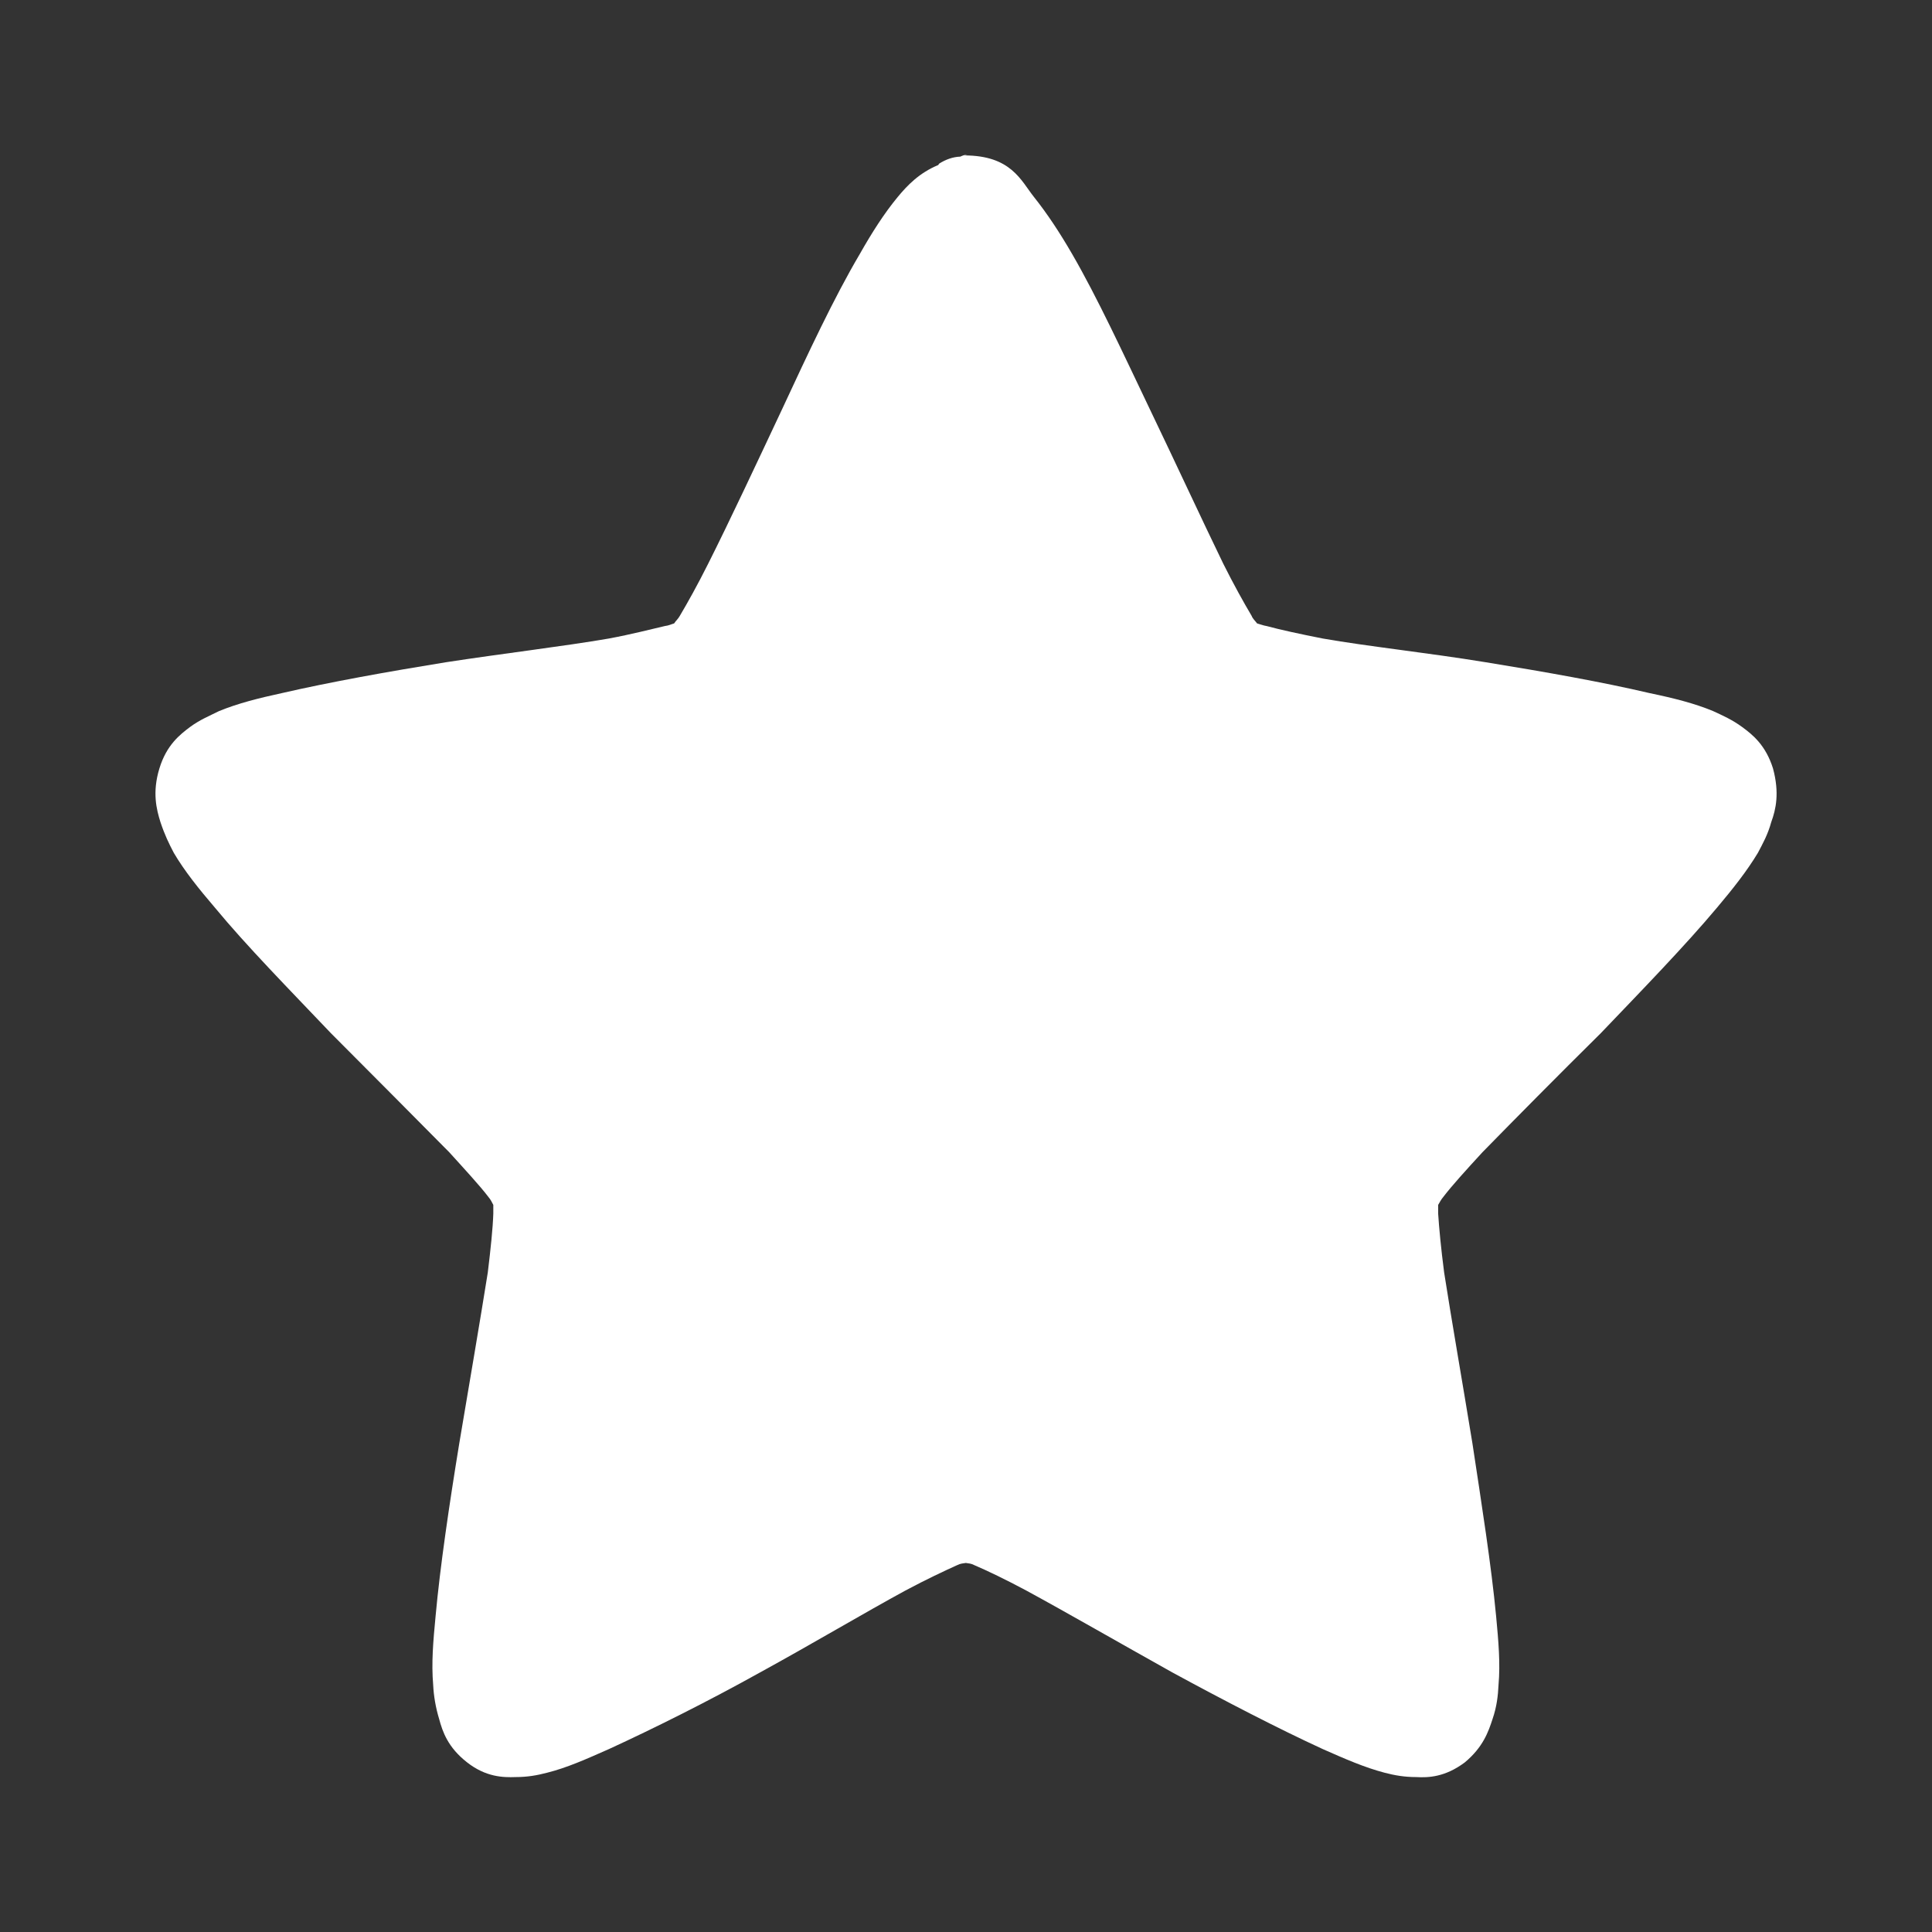 <?xml version="1.0" encoding="UTF-8" standalone="no"?>
<!-- Created with Inkscape (http://www.inkscape.org/) -->

<svg
   xmlns:dc="http://purl.org/dc/elements/1.1/"
   xmlns:cc="http://creativecommons.org/ns#"
   xmlns:rdf="http://www.w3.org/1999/02/22-rdf-syntax-ns#"
   xmlns:svg="http://www.w3.org/2000/svg"
   xmlns="http://www.w3.org/2000/svg"
   xmlns:inkscape="http://www.inkscape.org/namespaces/inkscape"
   version="1.1"
   width="100%"
   height="100%"
   viewBox="0 0 512 512"
   id="svg2">
  <rect x="0" y="0" width="512" height="512" fill="#333333" stroke="none"/>
  <defs
     id="defs4">
    <clipPath
       id="0">
      <path
         d="M 26,0 C 11.603,0 0,11.603 0,26 v 460 c 0,14.397 11.603,26 26,26 h 460 c 14.397,0 26,-11.603 26,-26 V 26 C 512,11.603 500.397,0 486,0 H 26"
         inkscape:connector-curvature="0"
         id="path7" />
    </clipPath>
  </defs>
  <path
     d="M 26,0 C 11.603,0 0,11.603 0,26 v 460 c 0,14.397 11.603,26 26,26 h 460 c 14.397,0 26,-11.603 26,-26 V 26 C 512,11.603 500.397,0 486,0 H 26"
     inkscape:connector-curvature="0"
     id="path9"
     style="fill:none" />
  <g
     id="g53"
     style="line-height:125%;letter-spacing:0;word-spacing:0;font-family:Gentium Book Basic">
  </g>
  <g
     id="g101"
     style="line-height:125%;letter-spacing:0;word-spacing:0;font-family:Gentium Book Basic">
  </g>
  <g
     id="g149"
     style="line-height:125%;letter-spacing:0;word-spacing:0;font-family:Gentium Book Basic">
  </g>
  <g
     id="g197"
     style="line-height:125%;letter-spacing:0;word-spacing:0;font-family:Gentium Book Basic">
  </g>
  <g
     id="g245"
     style="line-height:125%;letter-spacing:0;word-spacing:0;font-family:Gentium Book Basic">
  </g>
  <g
     id="g293"
     style="line-height:125%;letter-spacing:0;word-spacing:0;font-family:Gentium Book Basic">
  </g>
  <g
     id="g341"
     style="line-height:125%;letter-spacing:0;word-spacing:0;font-family:Gentium Book Basic">
  </g>
  <g
     id="g389"
     style="line-height:125%;letter-spacing:0;word-spacing:0;font-family:Gentium Book Basic">
  </g>
  <g
     id="g437"
     style="line-height:125%;letter-spacing:0;word-spacing:0;font-family:Gentium Book Basic">
  </g>
  <g
     id="g485"
     style="line-height:125%;letter-spacing:0;word-spacing:0;font-family:Gentium Book Basic">
  </g>
  <g
     id="g533"
     style="line-height:125%;letter-spacing:0;word-spacing:0;font-family:Gentium Book Basic">
  </g>
  <g
     id="g581"
     style="line-height:125%;letter-spacing:0;word-spacing:0;font-family:Gentium Book Basic">
  </g>
  <g
     id="g629"
     style="line-height:125%;letter-spacing:0;word-spacing:0;font-family:Gentium Book Basic">
  </g>
  <g
     id="g677"
     style="line-height:125%;letter-spacing:0;word-spacing:0;font-family:Gentium Book Basic">
  </g>
  <g
     id="g725"
     style="font-size:208.33px;line-height:125%;letter-spacing:0;word-spacing:0;font-family:Gentium Book Basic">
  </g>
  <g
     id="g857"
     style="line-height:125%;letter-spacing:0;word-spacing:0;font-family:Gentium Book Basic">
  </g>
  <g
     id="g905"
     style="line-height:125%;letter-spacing:0;word-spacing:0;font-family:Gentium Book Basic">
  </g>
  <g
     id="g953"
     style="font-size:208.33px;line-height:125%;letter-spacing:0;word-spacing:0;font-family:Gentium Book Basic">
  </g>
  <g
     id="g1085"
     style="line-height:125%;letter-spacing:0;word-spacing:0;font-family:Gentium Book Basic">
  </g>
  <g
     id="g1133"
     style="line-height:125%;letter-spacing:0;word-spacing:0;font-family:Gentium Book Basic">
  </g>
  <g
     id="g1181"
     style="font-size:208.33px;line-height:125%;letter-spacing:0;word-spacing:0;font-family:Gentium Book Basic">
  </g>
  <g
     clip-path="url(#0)"
     id="g1317"
     style="opacity:0.0">
    <path
       d="m 256.4,41 c -0.635,0 -1.269,0.19 -1.904,0.508 l 353.55,353.55 c 0.635,-0.317 1.269,-0.508 1.904,-0.508 z"
       inkscape:connector-curvature="0"
       id="path1319" />
    <path
       d="m 254.49,41.508 c -1.968,0.063 -3.872,0.762 -5.585,1.841 l 353.55,353.55 c 1.714,-1.079 3.618,-1.777 5.585,-1.841 z"
       inkscape:connector-curvature="0"
       id="path1321" />
    <path
       d="m 248.91,43.35 c 0,0 -0.19,0.19 -0.254,0.381 l 353.55,353.55 c 0.063,-0.19 0.254,-0.381 0.254,-0.381 z"
       inkscape:connector-curvature="0"
       id="path1323" />
    <path
       d="m 248.65,43.729 c -5.078,2.095 -8.251,5.458 -10.727,8.442 l 353.55,353.55 c 2.475,-2.983 5.649,-6.347 10.727,-8.442 z"
       inkscape:connector-curvature="0"
       id="path1325" />
    <path
       d="m 237.93,52.17 c -3.618,4.379 -6.855,9.457 -10.09,15.17 l 353.55,353.55 c 3.237,-5.712 6.474,-10.79 10.09,-15.17 z"
       inkscape:connector-curvature="0"
       id="path1327" />
    <path
       d="m 227.83,67.34 c -6.855,11.615 -13.71,26.34 -20.501,40.939 l 353.55,353.55 c 6.791,-14.598 13.646,-29.324 20.501,-40.939 z"
       inkscape:connector-curvature="0"
       id="path1329" />
    <path
       d="m 207.33,108.28 c -6.982,14.852 -13.964,29.768 -19.676,41.13 l 353.55,353.55 c 5.712,-11.361 12.694,-26.28 19.676,-41.13 z"
       inkscape:connector-curvature="0"
       id="path1331" />
    <path
       d="m 187.66,149.41 c -2.793,5.585 -5.458,10.346 -7.49,13.773 l 353.55,353.55 c 2.031,-3.427 4.697,-8.188 7.49,-13.773 z"
       inkscape:connector-curvature="0"
       id="path1333" />
    <path
       d="m 180.17,163.18 c -0.444,0.825 -1.079,1.333 -1.523,2.031 l 353.55,353.55 c 0.444,-0.698 1.079,-1.206 1.523,-2.031 z"
       inkscape:connector-curvature="0"
       id="path1335" />
    <path
       d="m 178.64,165.21 c -0.698,0.19 -1.396,0.571 -2.475,0.698 l 353.55,353.55 c 1.079,-0.127 1.777,-0.508 2.475,-0.698 z"
       inkscape:connector-curvature="0"
       id="path1337" />
    <path
       d="m 176.17,165.91 c -3.554,0.825 -8.695,2.158 -14.789,3.3 l 353.55,353.55 c 6.093,-1.142 11.234,-2.475 14.789,-3.3 z"
       inkscape:connector-curvature="0"
       id="path1339" />
    <path
       d="m 161.38,169.21 c -12.186,2.095 -27.864,3.935 -43.16,6.284 l 353.55,353.55 c 15.296,-2.348 30.974,-4.189 43.16,-6.284 z"
       inkscape:connector-curvature="0"
       id="path1341" />
    <path
       d="m 118.22,175.49 c -15.677,2.539 -30.847,5.268 -43.541,8.188 l 353.55,353.55 c 12.694,-2.92 27.864,-5.649 43.541,-8.188 z"
       inkscape:connector-curvature="0"
       id="path1343" />
    <path
       d="m 74.68,183.68 c -6.157,1.333 -11.679,2.729 -16.629,4.76 l 353.55,353.55 c 4.951,-2.031 10.473,-3.427 16.629,-4.76 z"
       inkscape:connector-curvature="0"
       id="path1345" />
    <path
       d="m 58.05,188.44 c -2.666,1.333 -5.078,2.285 -7.743,4.253 l 353.55,353.55 c 2.666,-1.968 5.078,-2.92 7.743,-4.253 z"
       inkscape:connector-curvature="0"
       id="path1347" />
    <path
       d="m 50.31,192.7 c -2.602,1.968 -6.157,4.697 -8.06,10.917 l 353.55,353.55 c 1.904,-6.22 5.459,-8.949 8.06,-10.917 z"
       inkscape:connector-curvature="0"
       id="path1349" />
    <path
       d="m 42.25,203.61 c -1.968,6.411 -0.762,10.917 0.254,14.217 l 353.55,353.55 c -1.016,-3.3 -2.221,-7.807 -0.254,-14.217 z"
       inkscape:connector-curvature="0"
       id="path1351" />
    <path
       d="m 42.5,217.83 c 1.142,3.427 2.221,5.649 3.554,8.188 l 353.55,353.55 c -1.333,-2.539 -2.412,-4.76 -3.554,-8.188 z"
       inkscape:connector-curvature="0"
       id="path1353" />
    <path
       d="m 46.05,226.02 c 2.793,4.76 6.664,9.584 10.854,14.471 l 353.55,353.55 c -4.189,-4.887 -8.06,-9.711 -10.854,-14.471 z"
       inkscape:connector-curvature="0"
       id="path1355" />
    <path
       d="m 56.907,240.49 c 8.378,10.155 19.739,21.707 30.783,33.32 L 441.24,627.36 C 430.2,615.745 418.835,604.19 410.457,594.04 z"
       inkscape:connector-curvature="0"
       id="path1357" />
    <path
       d="m 87.69,273.81 c 11.488,11.552 22.532,22.596 31.355,31.545 l 353.55,353.55 c -8.822,-8.949 -19.866,-19.993 -31.355,-31.545 z"
       inkscape:connector-curvature="0"
       id="path1359" />
    <path
       d="m 119.05,305.36 c 4.253,4.697 8.124,8.886 10.346,11.806 l 353.55,353.55 c -2.221,-2.92 -6.093,-7.109 -10.346,-11.806 z"
       inkscape:connector-curvature="0"
       id="path1361" />
    <path
       d="m 129.39,317.16 c 0.698,0.825 0.889,1.333 1.333,2.158 l 353.55,353.55 c -0.444,-0.825 -0.635,-1.333 -1.333,-2.158 z"
       inkscape:connector-curvature="0"
       id="path1363" />
    <path
       d="m 130.72,319.32 c 0,0.825 0,1.46 0,2.285 l 353.55,353.55 c 0,-0.825 0,-1.46 0,-2.285 z"
       inkscape:connector-curvature="0"
       id="path1365" />
    <path
       d="m 130.72,321.6 c -0.127,3.935 -0.698,9.33 -1.46,15.614 l 353.55,353.55 c 0.762,-6.284 1.333,-11.679 1.46,-15.614 z"
       inkscape:connector-curvature="0"
       id="path1367" />
    <path
       d="m 129.26,337.22 c -2.031,12.758 -4.824,29.07 -7.553,45.25 l 353.55,353.55 c 2.729,-16.185 5.522,-32.497 7.553,-45.25 z"
       inkscape:connector-curvature="0"
       id="path1369" />
    <path
       d="m 121.71,382.47 c -2.666,16.312 -5.078,32.624 -6.284,45.826 l 353.55,353.55 c 1.206,-13.202 3.618,-29.514 6.284,-45.826 z"
       inkscape:connector-curvature="0"
       id="path1371" />
    <path
       d="m 115.43,428.3 c -0.635,6.664 -1.142,12.377 -0.635,18.28 l 353.55,353.55 c -0.508,-5.903 0,-11.615 0.635,-18.28 z"
       inkscape:connector-curvature="0"
       id="path1373" />
    <path
       d="m 114.79,446.58 c 0.127,2.729 0.635,5.903 1.587,9.01 l 353.55,353.55 c -0.952,-3.11 -1.46,-6.284 -1.587,-9.01 z"
       inkscape:connector-curvature="0"
       id="path1375" />
    <path
       d="m 116.38,455.59 c 0.747,2.776 1.854,6.18 5.244,9.57 l 353.55,353.55 c -3.391,-3.391 -4.497,-6.795 -5.244,-9.57 z"
       inkscape:connector-curvature="0"
       id="path1377" />
    <path
       d="m 121.62,465.16 c 0.641,0.641 1.364,1.282 2.182,1.918 l 353.55,353.55 c -0.818,-0.636 -1.54,-1.277 -2.182,-1.918 z"
       inkscape:connector-curvature="0"
       id="path1379" />
    <path
       d="m 123.81,467.08 c 4.951,3.872 9.521,3.999 12.821,3.872 l 353.55,353.55 c -3.3,0.127 -7.87,0 -12.821,-3.872 z"
       inkscape:connector-curvature="0"
       id="path1381" />
    <path
       d="m 136.63,470.95 c 3.11,0 5.649,-0.444 8.315,-1.142 l 353.55,353.55 c -2.666,0.698 -5.205,1.142 -8.315,1.142 z"
       inkscape:connector-curvature="0"
       id="path1383" />
    <path
       d="m 144.94,469.81 c 5.332,-1.333 10.409,-3.618 16.439,-6.284 l 353.55,353.55 c -6.03,2.666 -11.11,4.951 -16.439,6.284 z"
       inkscape:connector-curvature="0"
       id="path1385" />
    <path
       d="m 161.38,463.53 c 11.742,-5.395 26.02,-12.504 40.05,-20.311 l 353.55,353.55 c -14.03,7.807 -28.31,14.916 -40.05,20.311 z"
       inkscape:connector-curvature="0"
       id="path1387" />
    <path
       d="m 201.43,443.21 c 13.9,-7.616 27.546,-15.741 38.527,-21.707 l 353.55,353.55 c -10.98,5.966 -24.627,14.09 -38.527,21.707 z"
       inkscape:connector-curvature="0"
       id="path1389" />
    <path
       d="m 239.96,421.51 c 5.458,-2.92 10.346,-5.205 13.71,-6.728 l 353.55,353.55 c -3.364,1.523 -8.251,3.808 -13.71,6.728 z"
       inkscape:connector-curvature="0"
       id="path1391" />
    <path
       d="m 253.67,414.78 c 0.889,-0.444 1.523,-0.444 2.285,-0.571 l 353.55,353.55 c -0.762,0.127 -1.396,0.127 -2.285,0.571 z"
       inkscape:connector-curvature="0"
       id="path1393" />
    <path
       d="m 255.95,414.21 c 0.762,0.127 1.396,0.127 2.221,0.571 l 353.55,353.55 c -0.825,-0.444 -1.46,-0.444 -2.221,-0.571 z"
       inkscape:connector-curvature="0"
       id="path1395" />
    <path
       d="m 258.17,414.78 c 3.427,1.46 8.315,3.808 13.773,6.728 l 353.55,353.55 c -5.458,-2.92 -10.346,-5.268 -13.773,-6.728 z"
       inkscape:connector-curvature="0"
       id="path1397" />
    <path
       d="m 271.95,421.51 c 10.98,5.966 24.627,13.837 38.717,21.707 l 353.55,353.55 C 650.127,788.897 636.48,781.026 625.5,775.06 z"
       inkscape:connector-curvature="0"
       id="path1399" />
    <path
       d="m 310.66,443.21 c 13.9,7.553 28.12,14.916 39.86,20.311 l 353.55,353.55 c -11.742,-5.395 -25.96,-12.758 -39.86,-20.311 z"
       inkscape:connector-curvature="0"
       id="path1401" />
    <path
       d="m 350.52,463.53 c 6.03,2.666 11.11,4.887 16.439,6.284 l 353.55,353.55 c -5.332,-1.396 -10.409,-3.618 -16.439,-6.284 z"
       inkscape:connector-curvature="0"
       id="path1403" />
    <path
       d="m 366.96,469.81 c 2.666,0.698 5.268,1.142 8.315,1.142 l 353.55,353.55 c -3.047,0 -5.649,-0.444 -8.315,-1.142 z"
       inkscape:connector-curvature="0"
       id="path1405" />
    <path
       d="m 375.28,470.95 c 3.3,0.19 7.68,0 12.885,-3.872 l 353.55,353.55 c -5.205,3.872 -9.584,4.062 -12.885,3.872 z"
       inkscape:connector-curvature="0"
       id="path1407" />
    <path
       d="m 388.16,467.08 c 4.887,-4.062 6.284,-8.188 7.363,-11.488 l 353.55,353.55 c -1.079,3.3 -2.475,7.426 -7.363,11.488 z"
       inkscape:connector-curvature="0"
       id="path1409" />
    <path
       d="m 395.52,455.59 c 1.142,-3.3 1.46,-6.284 1.587,-9.01 l 353.55,353.55 c -0.127,2.729 -0.444,5.712 -1.587,9.01 z"
       inkscape:connector-curvature="0"
       id="path1411" />
    <path
       d="m 397.11,446.58 c 0.508,-5.712 0,-11.552 -0.635,-18.28 l 353.55,353.55 c 0.635,6.728 1.142,12.567 0.635,18.28 z"
       inkscape:connector-curvature="0"
       id="path1413" />
    <path
       d="m 396.48,428.3 c -1.269,-13.392 -3.808,-29.514 -6.284,-45.826 l 353.55,353.55 c 2.475,16.312 5.01,32.434 6.284,45.826 z"
       inkscape:connector-curvature="0"
       id="path1415" />
    <path
       d="m 390.19,382.47 c -2.666,-16.312 -5.522,-32.624 -7.49,-45.25 l 353.55,353.55 c 1.968,12.631 4.824,28.943 7.49,45.25 z"
       inkscape:connector-curvature="0"
       id="path1417" />
    <path
       d="m 382.7,337.22 c -0.825,-6.347 -1.333,-11.679 -1.587,-15.614 l 353.55,353.55 c 0.254,3.935 0.762,9.267 1.587,15.614 z"
       inkscape:connector-curvature="0"
       id="path1419" />
    <path
       d="m 381.12,321.6 c 0,-0.825 0,-1.46 0,-2.285 l 353.55,353.55 c 0,0.825 0,1.46 0,2.285 z"
       inkscape:connector-curvature="0"
       id="path1421" />
    <path
       d="m 381.12,319.32 c 0.508,-0.825 0.698,-1.333 1.396,-2.158 l 353.55,353.55 c -0.698,0.825 -0.889,1.333 -1.396,2.158 z"
       inkscape:connector-curvature="0"
       id="path1423" />
    <path
       d="m 382.51,317.16 c 2.221,-2.92 6.03,-7.109 10.346,-11.806 l 353.55,353.55 c -4.316,4.697 -8.124,8.886 -10.346,11.806 z"
       inkscape:connector-curvature="0"
       id="path1425" />
    <path
       d="m 392.86,305.36 c 8.759,-8.949 19.93,-20.247 31.355,-31.545 l 353.55,353.55 c -11.425,11.298 -22.596,22.596 -31.355,31.545 z"
       inkscape:connector-curvature="0"
       id="path1427" />
    <path
       d="m 424.21,273.81 c 11.11,-11.615 22.342,-23.17 30.847,-33.32 l 353.55,353.55 c -8.505,10.155 -19.739,21.707 -30.847,33.32 z"
       inkscape:connector-curvature="0"
       id="path1429" />
    <path
       d="m 455.06,240.49 c 4.126,-4.887 7.934,-9.711 10.79,-14.471 l 353.55,353.55 c -2.856,4.76 -6.664,9.584 -10.79,14.471 z"
       inkscape:connector-curvature="0"
       id="path1431" />
    <path
       d="m 465.85,226.02 c 1.333,-2.539 2.602,-4.76 3.554,-8.188 l 353.55,353.55 c -0.952,3.427 -2.221,5.649 -3.554,8.188 z"
       inkscape:connector-curvature="0"
       id="path1433" />
    <path
       d="m 469.4,217.83 c 1.206,-3.3 2.221,-7.68 0.444,-14.217 l 353.55,353.55 c 1.777,6.538 0.762,10.917 -0.444,14.217 z"
       inkscape:connector-curvature="0"
       id="path1435" />
    <path
       d="m 469.85,203.61 c -1.213,-3.835 -3,-6.342 -4.825,-8.163 l 353.55,353.55 c 1.821,1.821 3.613,4.328 4.825,8.163 z"
       inkscape:connector-curvature="0"
       id="path1437" />
    <path
       d="m 465.02,195.45 c -1.133,-1.133 -2.276,-1.999 -3.299,-2.754 l 353.55,353.55 c 1.022,0.755 2.166,1.621 3.299,2.754 z"
       inkscape:connector-curvature="0"
       id="path1439" />
    <path
       d="m 461.72,192.7 c -2.666,-1.968 -5.268,-3.11 -7.743,-4.253 l 353.55,353.55 c 2.475,1.142 5.078,2.285 7.743,4.253 z"
       inkscape:connector-curvature="0"
       id="path1441" />
    <path
       d="m 453.98,188.44 c -4.887,-2.031 -10.409,-3.427 -16.82,-4.76 l 353.55,353.55 c 6.411,1.333 11.933,2.729 16.82,4.76 z"
       inkscape:connector-curvature="0"
       id="path1443" />
    <path
       d="m 437.16,183.68 c -12.44,-2.92 -27.8,-5.649 -43.477,-8.188 l 353.55,353.55 c 15.677,2.539 31.04,5.268 43.477,8.188 z"
       inkscape:connector-curvature="0"
       id="path1445" />
    <path
       d="m 393.68,175.49 c -15.55,-2.539 -31.23,-4.189 -43.16,-6.284 l 353.55,353.55 c 11.933,2.095 27.61,3.745 43.16,6.284 z"
       inkscape:connector-curvature="0"
       id="path1447" />
    <path
       d="m 350.52,169.21 c -6.093,-1.206 -11.11,-2.285 -14.852,-3.3 l 353.55,353.55 c 3.745,1.016 8.759,2.095 14.852,3.3 z"
       inkscape:connector-curvature="0"
       id="path1449" />
    <path
       d="m 335.67,165.91 c -0.889,-0.127 -1.777,-0.508 -2.539,-0.698 l 353.55,353.55 c 0.762,0.19 1.65,0.571 2.539,0.698 z"
       inkscape:connector-curvature="0"
       id="path1451" />
    <path
       d="m 333.13,165.21 c -0.508,-0.698 -1.142,-1.206 -1.46,-2.031 l 353.55,353.55 c 0.317,0.825 0.952,1.333 1.46,2.031 z"
       inkscape:connector-curvature="0"
       id="path1453" />
    <path
       d="m 331.67,163.18 c -2.031,-3.427 -4.697,-8.188 -7.49,-13.773 l 353.55,353.55 c 2.793,5.585 5.458,10.346 7.49,13.773 z"
       inkscape:connector-curvature="0"
       id="path1455" />
    <path
       d="m 324.18,149.41 c -5.585,-11.488 -12.504,-26.467 -19.549,-41.13 l 353.55,353.55 c 7.05,14.662 13.964,29.641 19.549,41.13 z"
       inkscape:connector-curvature="0"
       id="path1457" />
    <path
       d="M 304.63,108.28 C 297.648,93.682 290.857,78.956 284.129,67.341 l 353.55,353.55 c 6.728,11.615 13.519,26.34 20.501,40.939 z"
       inkscape:connector-curvature="0"
       id="path1459" />
    <path
       d="m 284.13,67.34 c -3.3,-5.712 -6.664,-10.79 -10.155,-15.17 l 353.55,353.55 c 3.491,4.379 6.855,9.457 10.155,15.17 z"
       inkscape:connector-curvature="0"
       id="path1461" />
    <path
       d="m 273.98,52.17 c -1.471,-1.852 -2.79,-4.137 -4.795,-6.142 l 353.55,353.55 c 2.01,2.01 3.324,4.29 4.795,6.142 z"
       inkscape:connector-curvature="0"
       id="path1463" />
    <path
       d="m 269.18,46.03 c -2.667,-2.667 -6.547,-4.838 -13.611,-4.838 l 353.55,353.55 c 7.06,0 10.945,2.171 13.611,4.838 z"
       inkscape:connector-curvature="0"
       id="path1465" />
  </g>
  <path
     d="m 256.4,41 c -0.635,0 -1.269,0.19 -1.904,0.508 -1.968,0.063 -3.872,0.762 -5.585,1.841 0,0 -0.19,0.19 -0.254,0.381 -5.078,2.095 -8.251,5.458 -10.727,8.442 -3.618,4.379 -6.855,9.457 -10.09,15.17 -6.855,11.615 -13.71,26.34 -20.501,40.939 -6.982,14.852 -13.964,29.768 -19.676,41.13 -2.793,5.585 -5.458,10.346 -7.49,13.773 -0.444,0.825 -1.079,1.333 -1.523,2.031 -0.698,0.19 -1.396,0.571 -2.475,0.698 -3.554,0.825 -8.695,2.158 -14.789,3.3 -12.186,2.095 -27.864,3.935 -43.16,6.284 -15.677,2.539 -30.847,5.268 -43.541,8.188 -6.157,1.333 -11.679,2.729 -16.629,4.76 -2.666,1.333 -5.078,2.285 -7.743,4.253 -2.602,1.968 -6.157,4.697 -8.06,10.917 -1.968,6.411 -0.762,10.917 0.254,14.217 1.142,3.427 2.221,5.649 3.554,8.188 2.793,4.76 6.664,9.584 10.854,14.471 8.378,10.155 19.739,21.707 30.783,33.32 11.488,11.552 22.532,22.596 31.355,31.545 4.253,4.697 8.124,8.886 10.346,11.806 0.698,0.825 0.889,1.333 1.333,2.158 0,0.825 0,1.46 0,2.285 -0.127,3.935 -0.698,9.33 -1.46,15.614 -2.031,12.758 -4.824,29.07 -7.553,45.25 -2.666,16.312 -5.078,32.624 -6.284,45.826 -0.635,6.664 -1.142,12.377 -0.635,18.28 0.127,2.729 0.635,5.903 1.587,9.01 0.889,3.3 2.285,7.49 7.426,11.488 4.951,3.872 9.521,3.999 12.821,3.872 3.11,0 5.649,-0.444 8.315,-1.142 5.332,-1.333 10.409,-3.618 16.439,-6.284 11.742,-5.395 26.02,-12.504 40.05,-20.311 13.9,-7.616 27.546,-15.741 38.527,-21.707 5.458,-2.92 10.346,-5.205 13.71,-6.728 0.889,-0.444 1.523,-0.444 2.285,-0.571 0.762,0.127 1.396,0.127 2.221,0.571 3.427,1.46 8.315,3.808 13.773,6.728 10.98,5.966 24.627,13.837 38.717,21.707 13.9,7.553 28.12,14.916 39.86,20.311 6.03,2.666 11.11,4.887 16.439,6.284 2.666,0.698 5.268,1.142 8.315,1.142 3.3,0.19 7.68,0 12.885,-3.872 4.887,-4.062 6.284,-8.188 7.363,-11.488 1.142,-3.3 1.46,-6.284 1.587,-9.01 0.508,-5.712 0,-11.552 -0.635,-18.28 -1.269,-13.392 -3.808,-29.514 -6.284,-45.826 -2.666,-16.312 -5.522,-32.624 -7.49,-45.25 -0.825,-6.347 -1.333,-11.679 -1.587,-15.614 0,-0.825 0,-1.46 0,-2.285 0.508,-0.825 0.698,-1.333 1.396,-2.158 2.221,-2.92 6.03,-7.109 10.346,-11.806 8.759,-8.949 19.93,-20.247 31.355,-31.545 11.11,-11.615 22.342,-23.17 30.847,-33.32 4.126,-4.887 7.934,-9.711 10.79,-14.471 1.333,-2.539 2.602,-4.76 3.554,-8.188 1.206,-3.3 2.221,-7.68 0.444,-14.217 -1.968,-6.22 -5.458,-8.949 -8.124,-10.917 -2.666,-1.968 -5.268,-3.11 -7.743,-4.253 -4.887,-2.031 -10.409,-3.427 -16.82,-4.76 -12.44,-2.92 -27.8,-5.649 -43.477,-8.188 -15.55,-2.539 -31.23,-4.189 -43.16,-6.284 -6.093,-1.206 -11.11,-2.285 -14.852,-3.3 -0.889,-0.127 -1.777,-0.508 -2.539,-0.698 -0.508,-0.698 -1.142,-1.206 -1.46,-2.031 -2.031,-3.427 -4.697,-8.188 -7.49,-13.773 -5.585,-11.488 -12.504,-26.467 -19.549,-41.13 -6.982,-14.598 -13.773,-29.324 -20.501,-40.939 -3.3,-5.712 -6.664,-10.79 -10.155,-15.17 -3.427,-4.316 -6.03,-10.98 -18.407,-10.98"
     inkscape:connector-curvature="0"
     id="path1467"
     style="fill:#ffffff" />
</svg>
